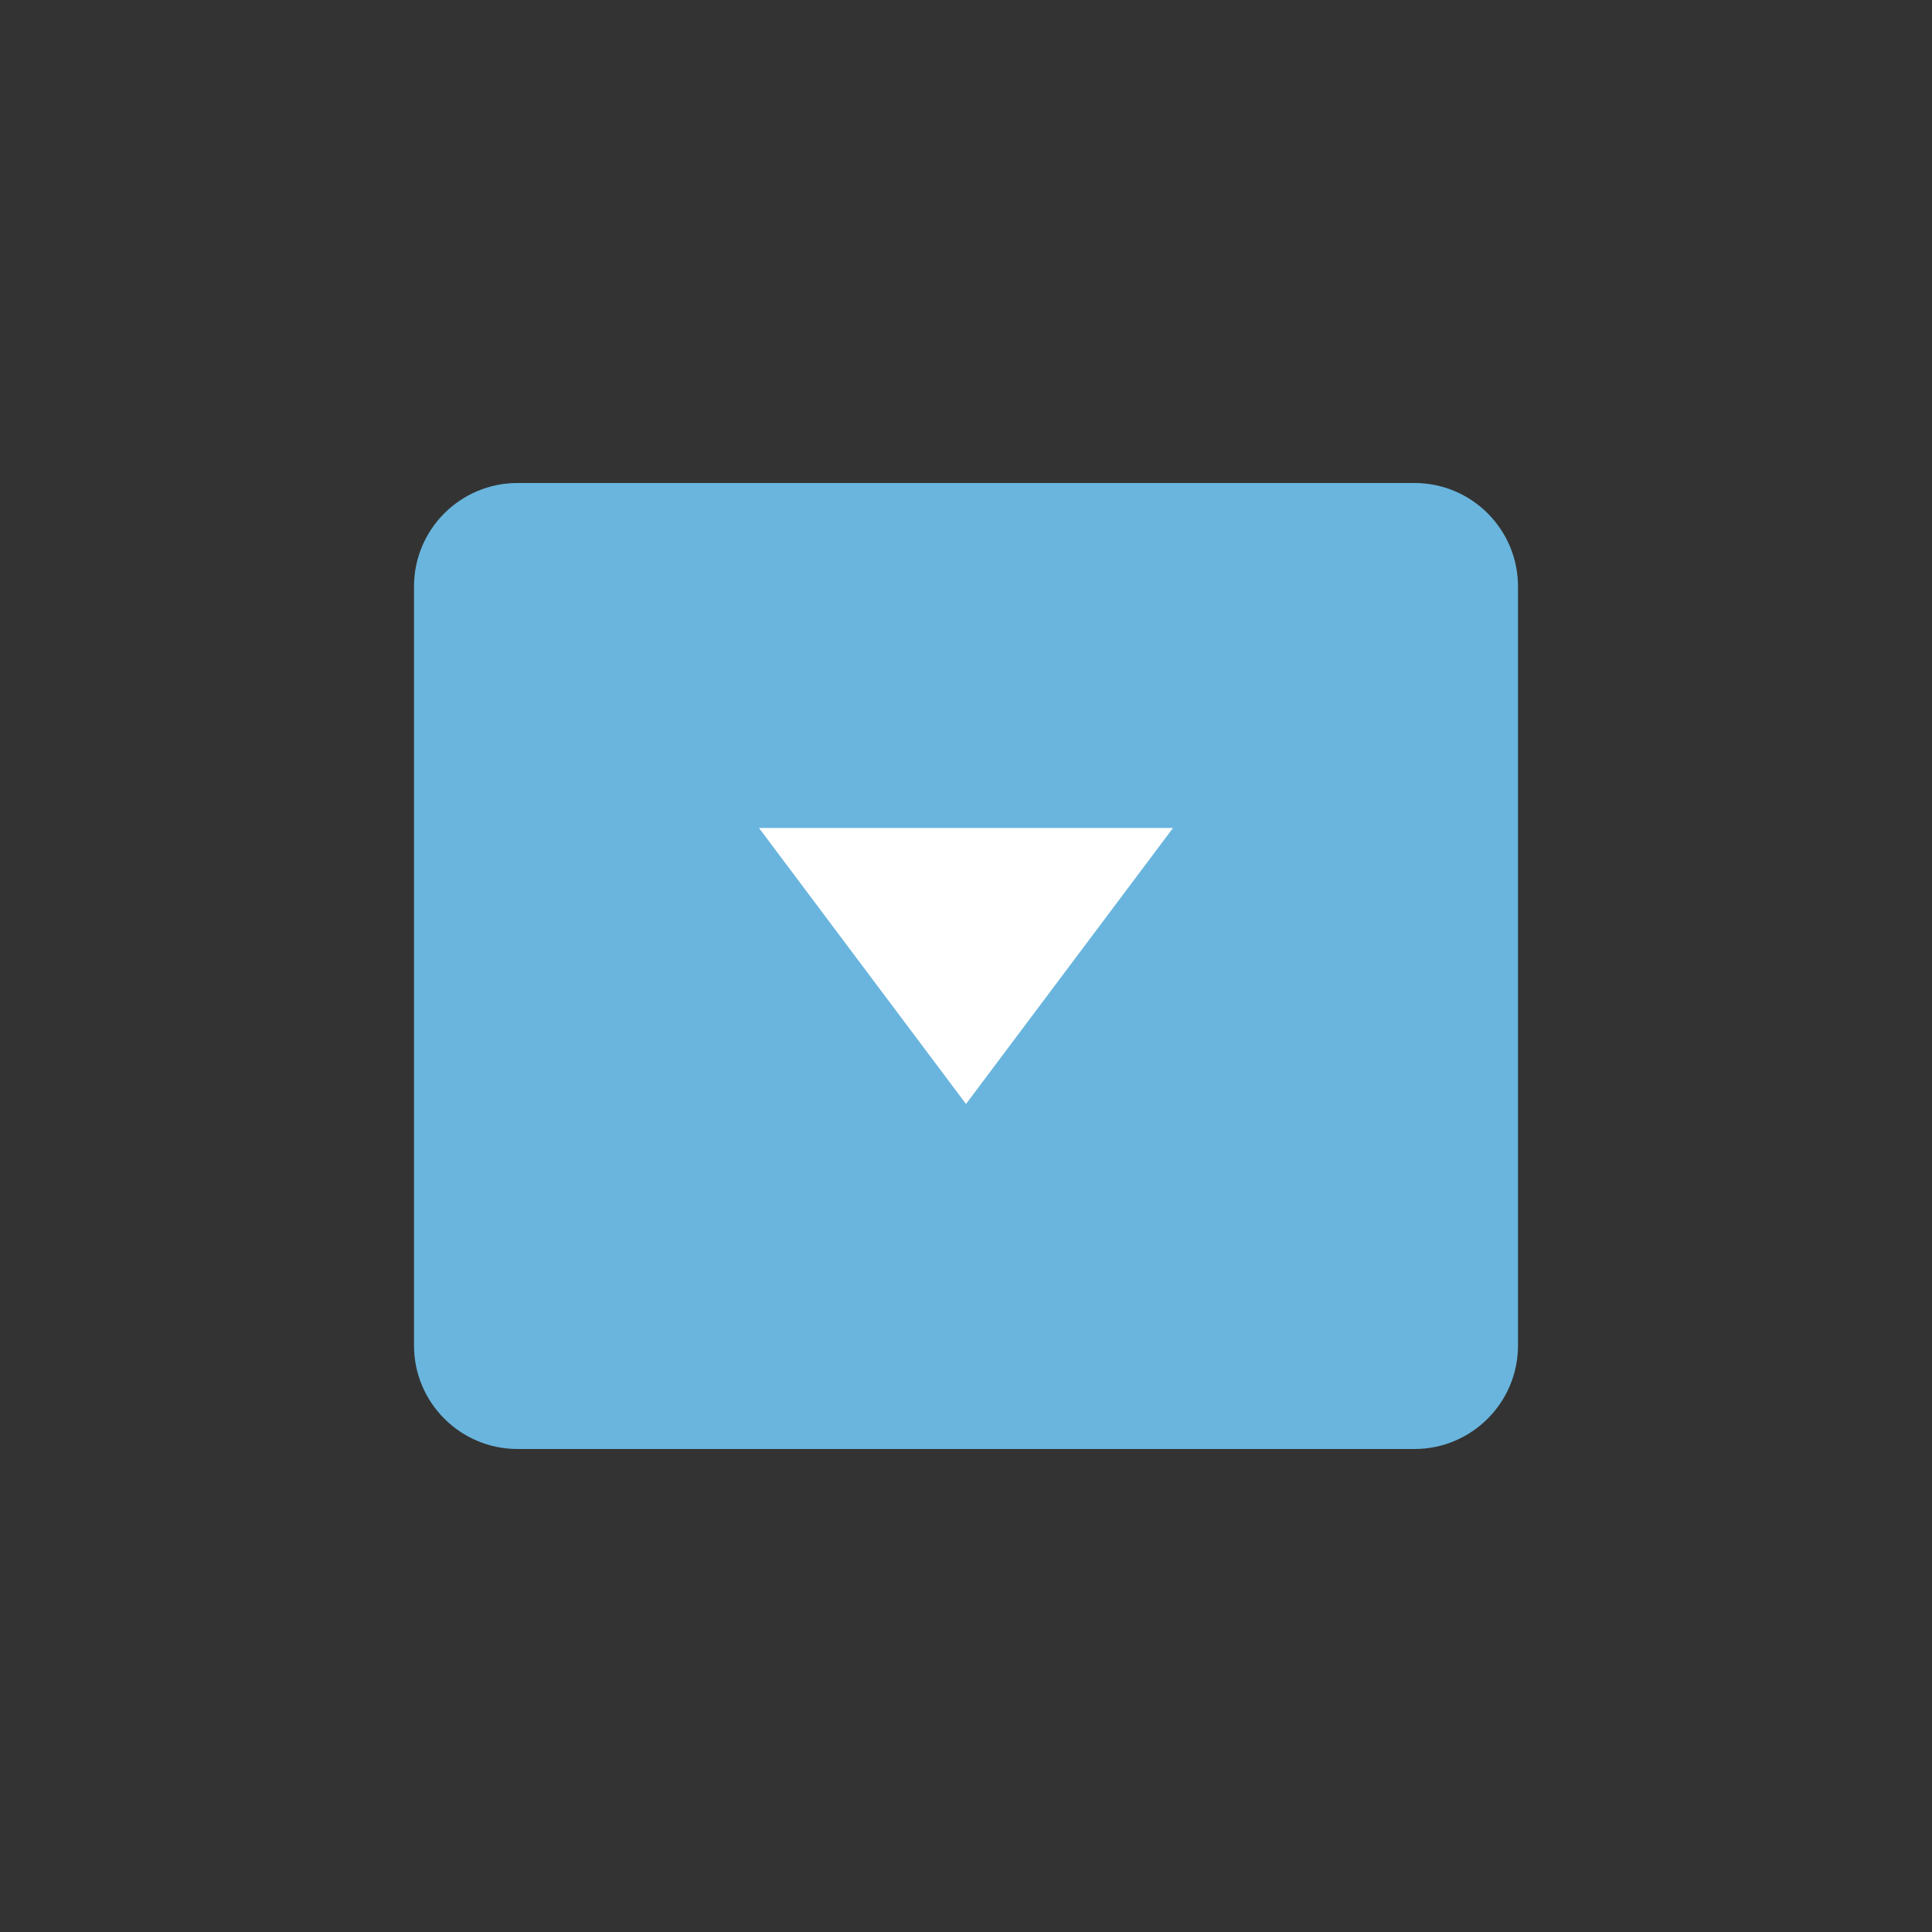 <?xml version="1.0" encoding="UTF-8" standalone="no"?>
<svg width="28px" height="28px" viewBox="0 0 28 28" version="1.1" xmlns="http://www.w3.org/2000/svg" xmlns:xlink="http://www.w3.org/1999/xlink" xmlns:sketch="http://www.bohemiancoding.com/sketch/ns">
    <rect x="0" y="0" width="28" height="28" fill="#333333" stroke="none"/>
    <!-- Generator: Sketch 3.3.2 (12043) - http://www.bohemiancoding.com/sketch -->
    <title>dropdown</title>
    <desc>Created with Sketch.</desc>
    <defs></defs>
    <g id="Page-1" stroke="none" stroke-width="1" fill="none" fill-rule="evenodd" sketch:type="MSPage">
        <g id="dropdown" sketch:type="MSArtboardGroup">
            <g id="Imported-Layers" sketch:type="MSLayerGroup" transform="translate(6, 7)">
                <path d="M14.5,14 L1.5,14 C0.672,14 0,13.328 0,12.5 L0,1.5 C0,0.672 0.672,0 1.5,0 L14.5,0 C15.328,0 16,0.672 16,1.5 L16,12.5 C16,13.328 15.328,14 14.5,14" id="Fill-1" fill="#69B5DD" sketch:type="MSShapeGroup"></path>
                <path d="M5,5 L8,9 L11,5 L5,5" id="Fill-2" fill="#FFFFFF" sketch:type="MSShapeGroup"></path>
            </g>
        </g>
    </g>
</svg>
